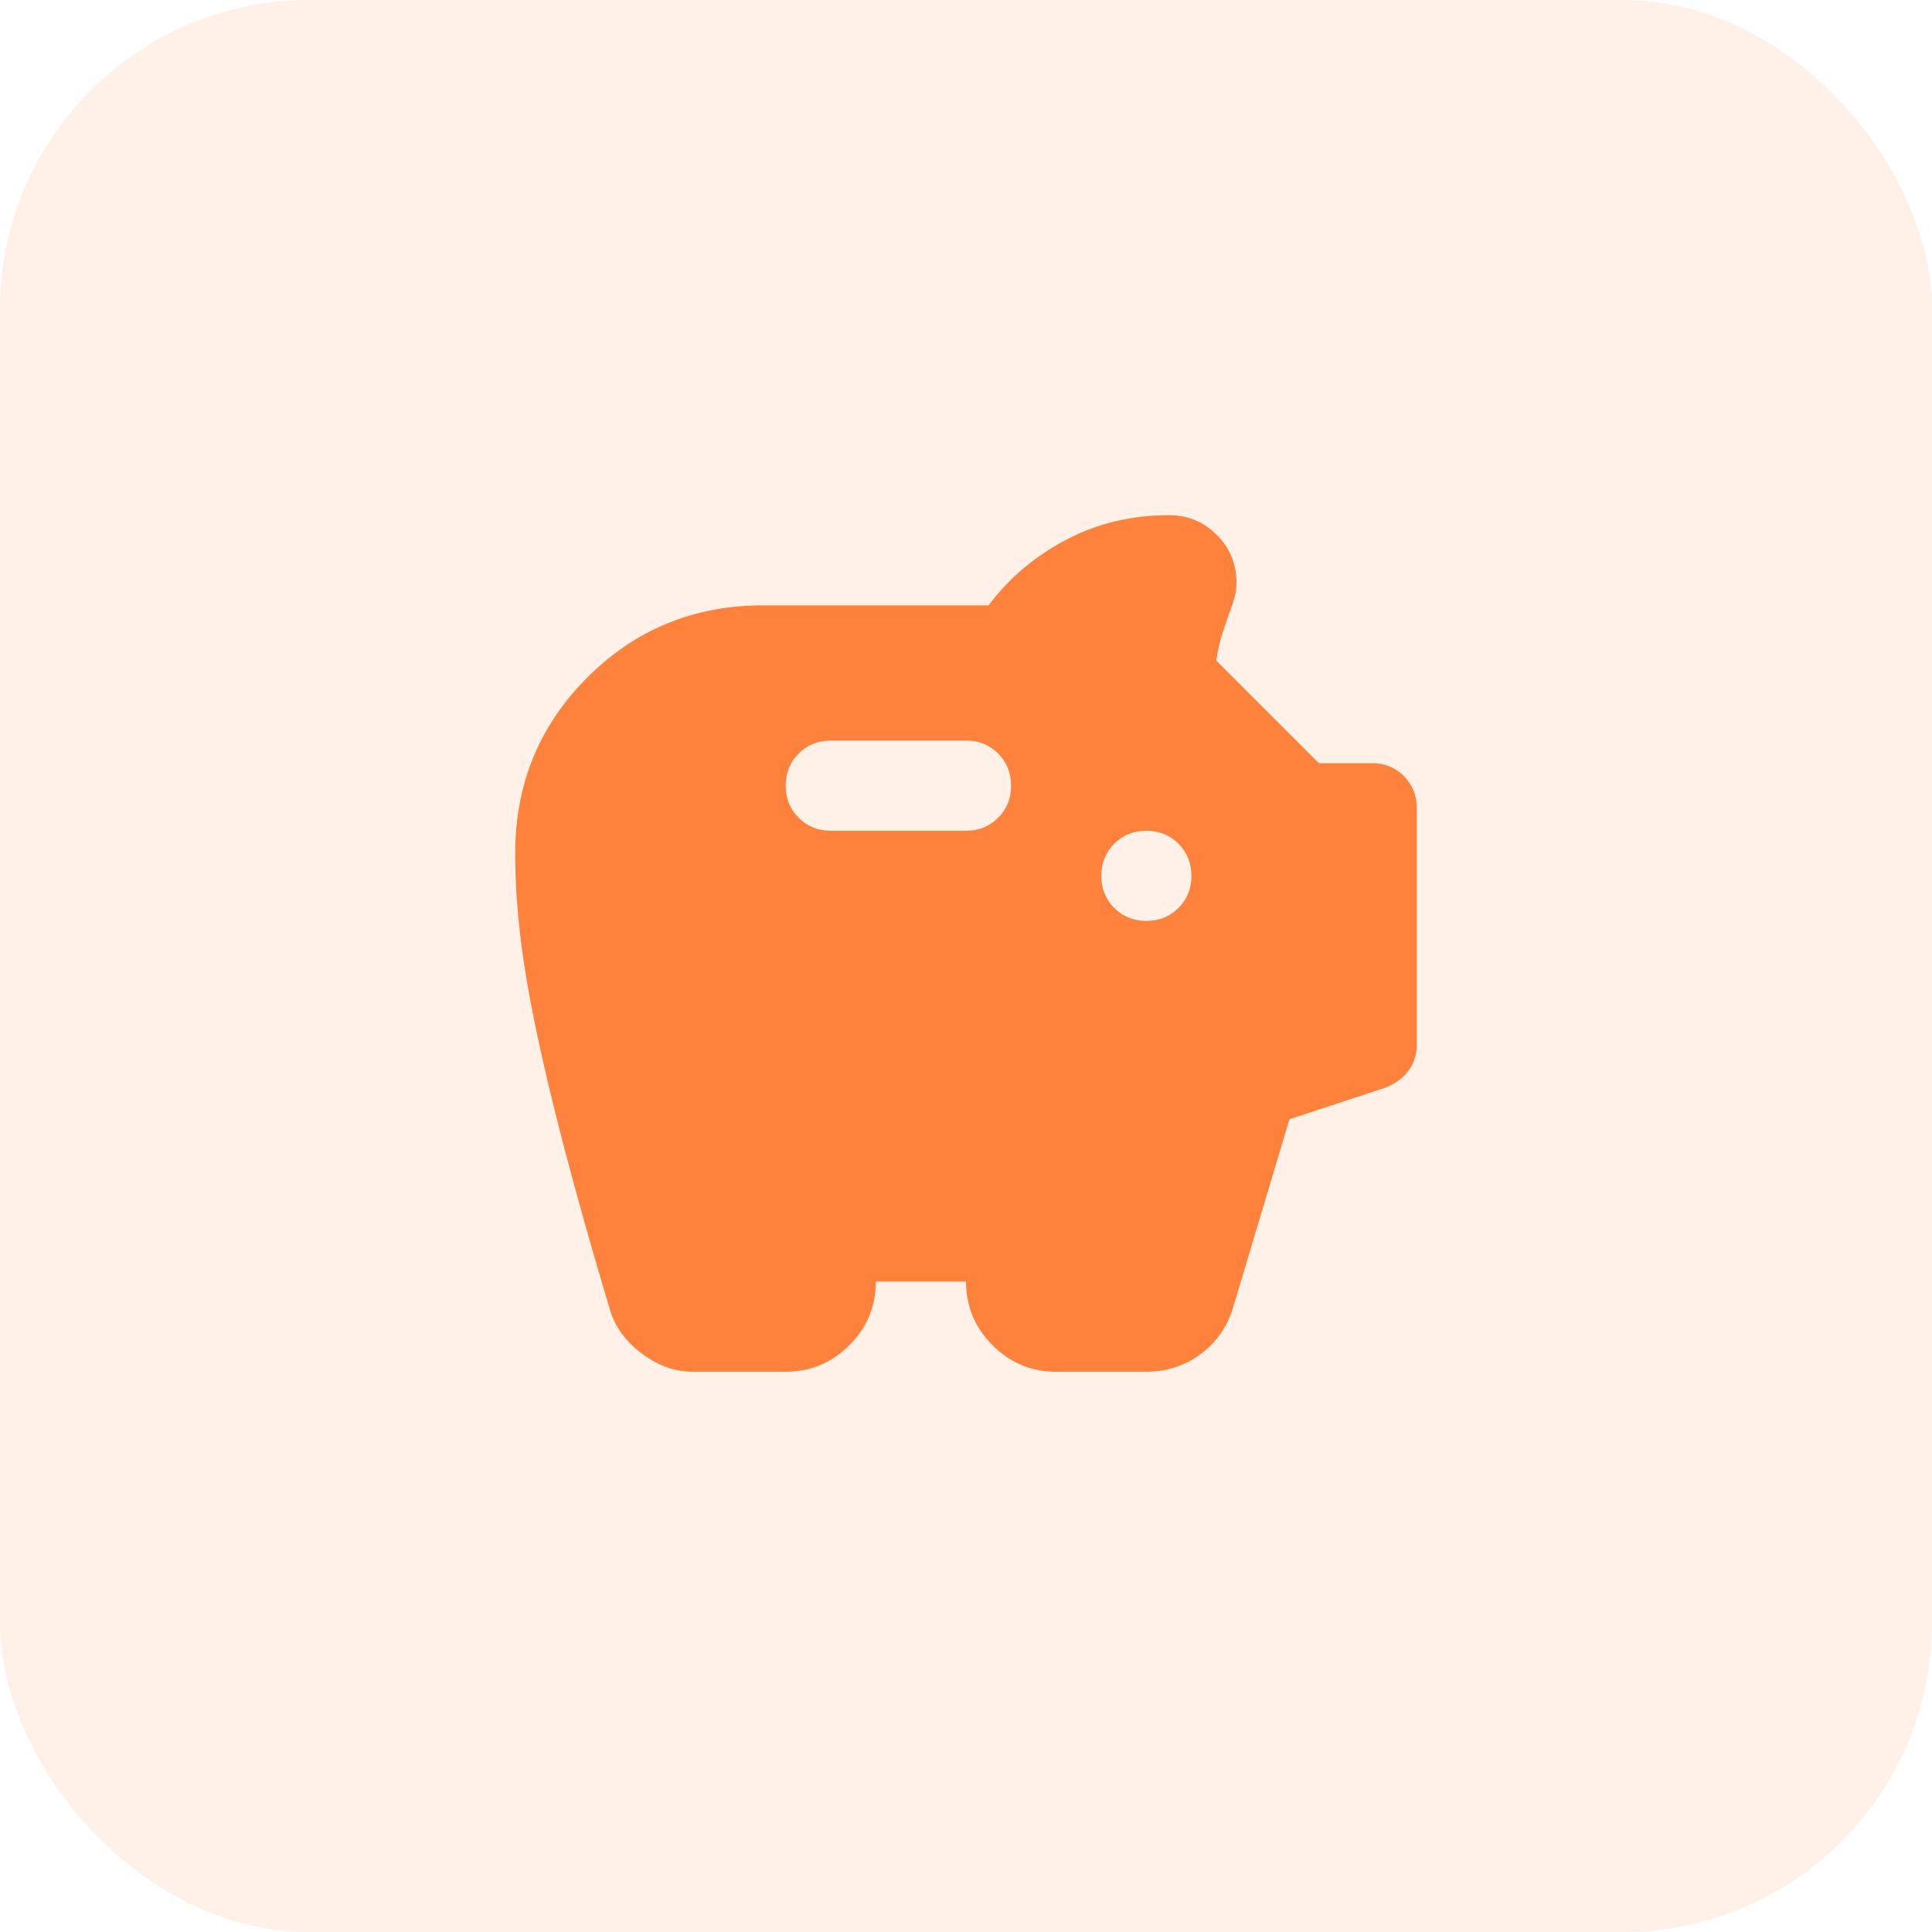 <svg width="50" height="50" viewBox="0 0 50 50" fill="none" xmlns="http://www.w3.org/2000/svg">
<rect width="50" height="50" rx="8" fill="#FF823C" fill-opacity="0.12"/>
<mask id="mask0_2412_138084" style="mask-type:alpha" maskUnits="userSpaceOnUse" x="11" y="11" width="28" height="28">
<rect x="11" y="11" width="28" height="28" fill="#D9D9D9"/>
</mask>
<g mask="url(#mask0_2412_138084)">
<path d="M17.913 35.5C17.466 35.5 17.033 35.344 16.615 35.033C16.197 34.722 15.92 34.343 15.784 33.895C15.298 32.262 14.899 30.848 14.588 29.652C14.277 28.456 14.029 27.406 13.844 26.502C13.66 25.598 13.528 24.796 13.451 24.096C13.373 23.395 13.334 22.725 13.334 22.083C13.334 20.294 13.956 18.777 15.201 17.533C16.445 16.289 17.962 15.666 19.751 15.666H25.584C26.109 14.966 26.775 14.402 27.582 13.975C28.389 13.547 29.278 13.333 30.251 13.333C30.737 13.333 31.15 13.503 31.49 13.843C31.831 14.184 32.001 14.597 32.001 15.083C32.001 15.2 31.986 15.316 31.957 15.433C31.928 15.55 31.894 15.657 31.855 15.754C31.777 15.968 31.704 16.182 31.636 16.395C31.568 16.609 31.515 16.843 31.476 17.096L34.13 19.75H35.501C35.831 19.75 36.108 19.861 36.332 20.085C36.556 20.309 36.667 20.586 36.667 20.916V27.041C36.667 27.294 36.594 27.518 36.449 27.712C36.303 27.907 36.103 28.052 35.851 28.15L33.371 28.966L31.913 33.837C31.758 34.343 31.476 34.746 31.067 35.048C30.659 35.349 30.192 35.5 29.667 35.5H27.334C26.692 35.5 26.143 35.271 25.686 34.814C25.229 34.357 25.001 33.808 25.001 33.166H22.667C22.667 33.808 22.439 34.357 21.982 34.814C21.525 35.271 20.976 35.5 20.334 35.5H17.913ZM29.667 23.833C29.998 23.833 30.275 23.721 30.499 23.498C30.722 23.274 30.834 22.997 30.834 22.666C30.834 22.336 30.722 22.059 30.499 21.835C30.275 21.611 29.998 21.5 29.667 21.5C29.337 21.5 29.06 21.611 28.836 21.835C28.613 22.059 28.501 22.336 28.501 22.666C28.501 22.997 28.613 23.274 28.836 23.498C29.06 23.721 29.337 23.833 29.667 23.833ZM25.001 21.5C25.331 21.5 25.608 21.388 25.832 21.164C26.055 20.941 26.167 20.664 26.167 20.333C26.167 20.003 26.055 19.725 25.832 19.502C25.608 19.278 25.331 19.166 25.001 19.166H21.501C21.17 19.166 20.893 19.278 20.669 19.502C20.446 19.725 20.334 20.003 20.334 20.333C20.334 20.664 20.446 20.941 20.669 21.164C20.893 21.388 21.17 21.5 21.501 21.5H25.001Z" fill="#FF823C"/>
</g>
</svg>
